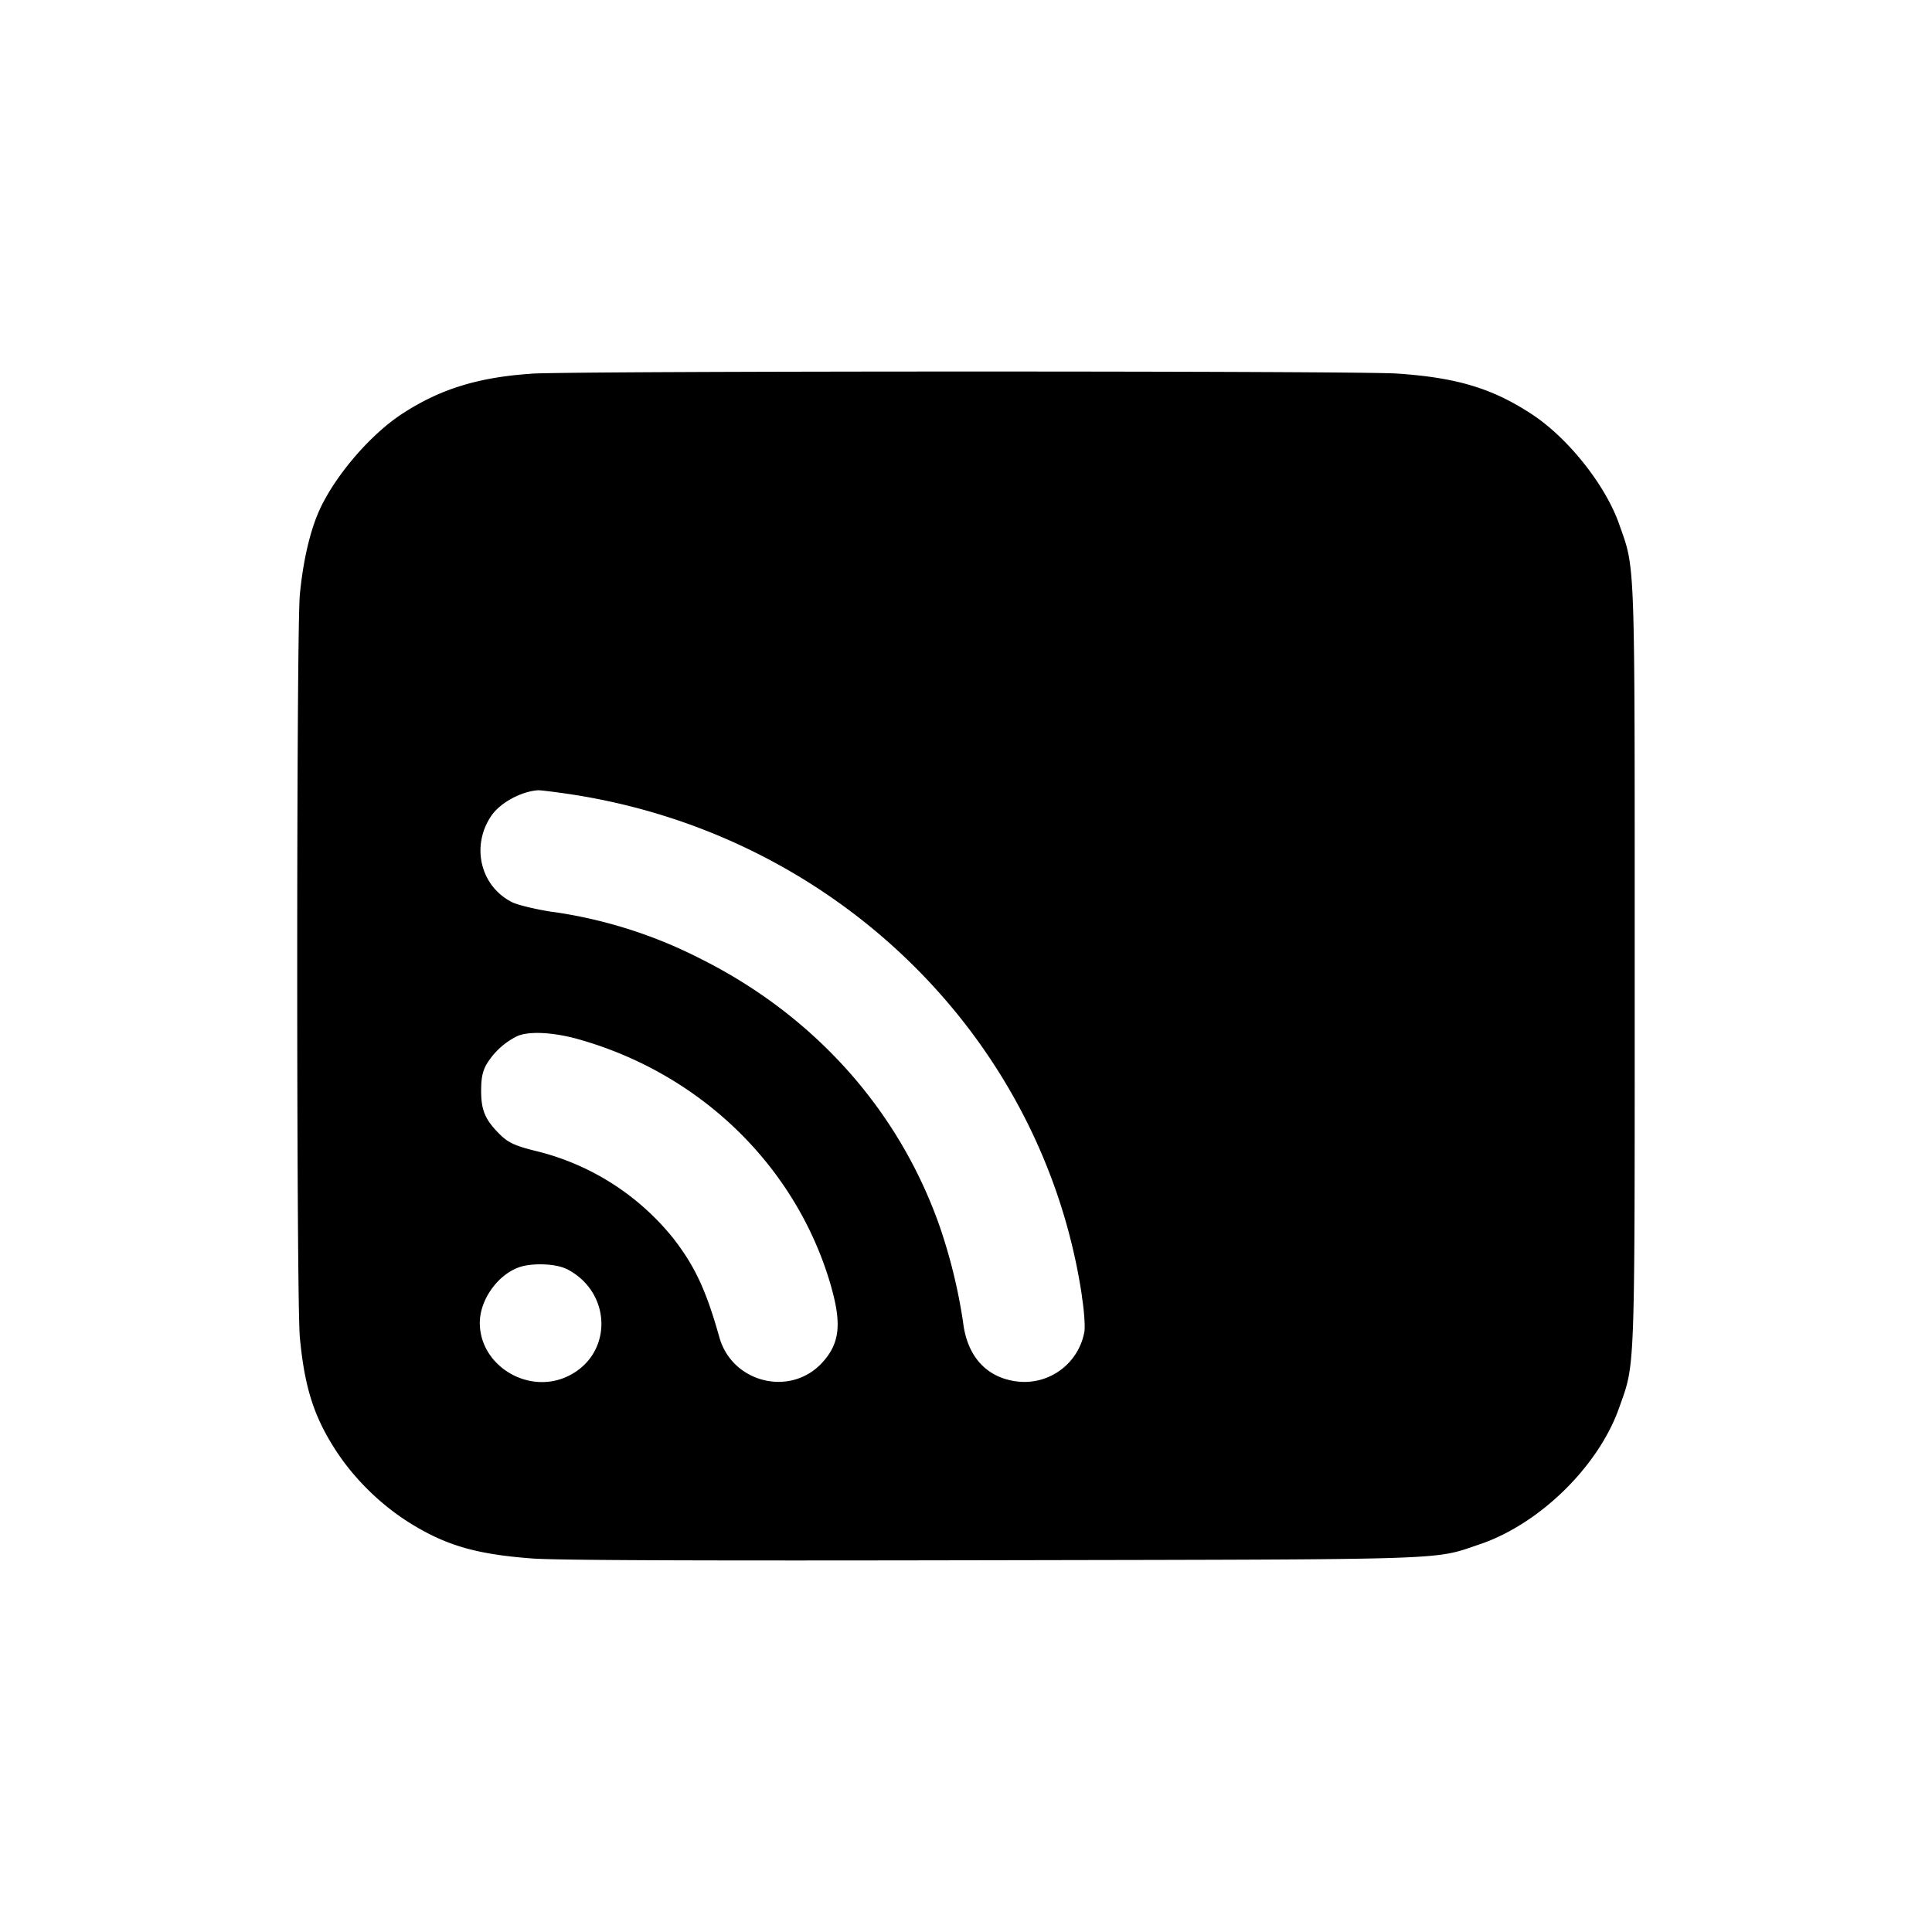 <svg xmlns="http://www.w3.org/2000/svg" width="26" height="26" fill="currentColor" class="sym sym-chrome-cast-solid" viewBox="0 0 26 26">
  <path fill-rule="evenodd" d="M7.145 5.03c-.717.048-1.233.21-1.742.545-.444.293-.933.875-1.128 1.345-.115.278-.2.662-.24 1.085-.047.504-.047 9.486 0 9.99.064.688.196 1.092.508 1.56.239.357.575.686.94.92.501.318.909.44 1.675.498.321.025 2.202.032 6.162.024 6.296-.012 5.958 0 6.592-.214.805-.271 1.6-1.049 1.877-1.836.22-.623.21-.366.21-5.947s.01-5.325-.21-5.948c-.184-.526-.689-1.16-1.175-1.478-.532-.349-1.012-.493-1.817-.547-.555-.037-11.094-.036-11.652.002zm.487 5.652c3.594.525 6.397 3.269 6.925 6.738l.005.044c.03.192.043.401.03.464a.82.82 0 0 1-.88.666c-.427-.042-.698-.333-.752-.806a7.3 7.3 0 0 0-.317-1.292c-.552-1.567-1.694-2.839-3.238-3.605a6.3 6.3 0 0 0-1.95-.617l-.034-.004c-.218-.034-.456-.092-.528-.128-.427-.213-.558-.754-.282-1.162.119-.175.397-.328.628-.345.025-.002.202.019.393.047m.122 3.295c1.674.461 2.965 1.724 3.428 3.325l.009.034c.138.494.105.751-.128 1.004-.428.463-1.21.269-1.382-.343-.177-.631-.331-.962-.625-1.338a3.4 3.4 0 0 0-1.787-1.155l-.024-.006c-.33-.081-.412-.12-.547-.261-.172-.178-.223-.306-.223-.555 0-.168.017-.257.07-.355a1 1 0 0 1 .417-.384c.157-.067.463-.053.792.034m-.129 3.1c.61.308.628 1.137.032 1.436-.533.269-1.2-.126-1.2-.71 0-.308.236-.643.526-.748.175-.062.496-.051.642.023"/>
</svg>